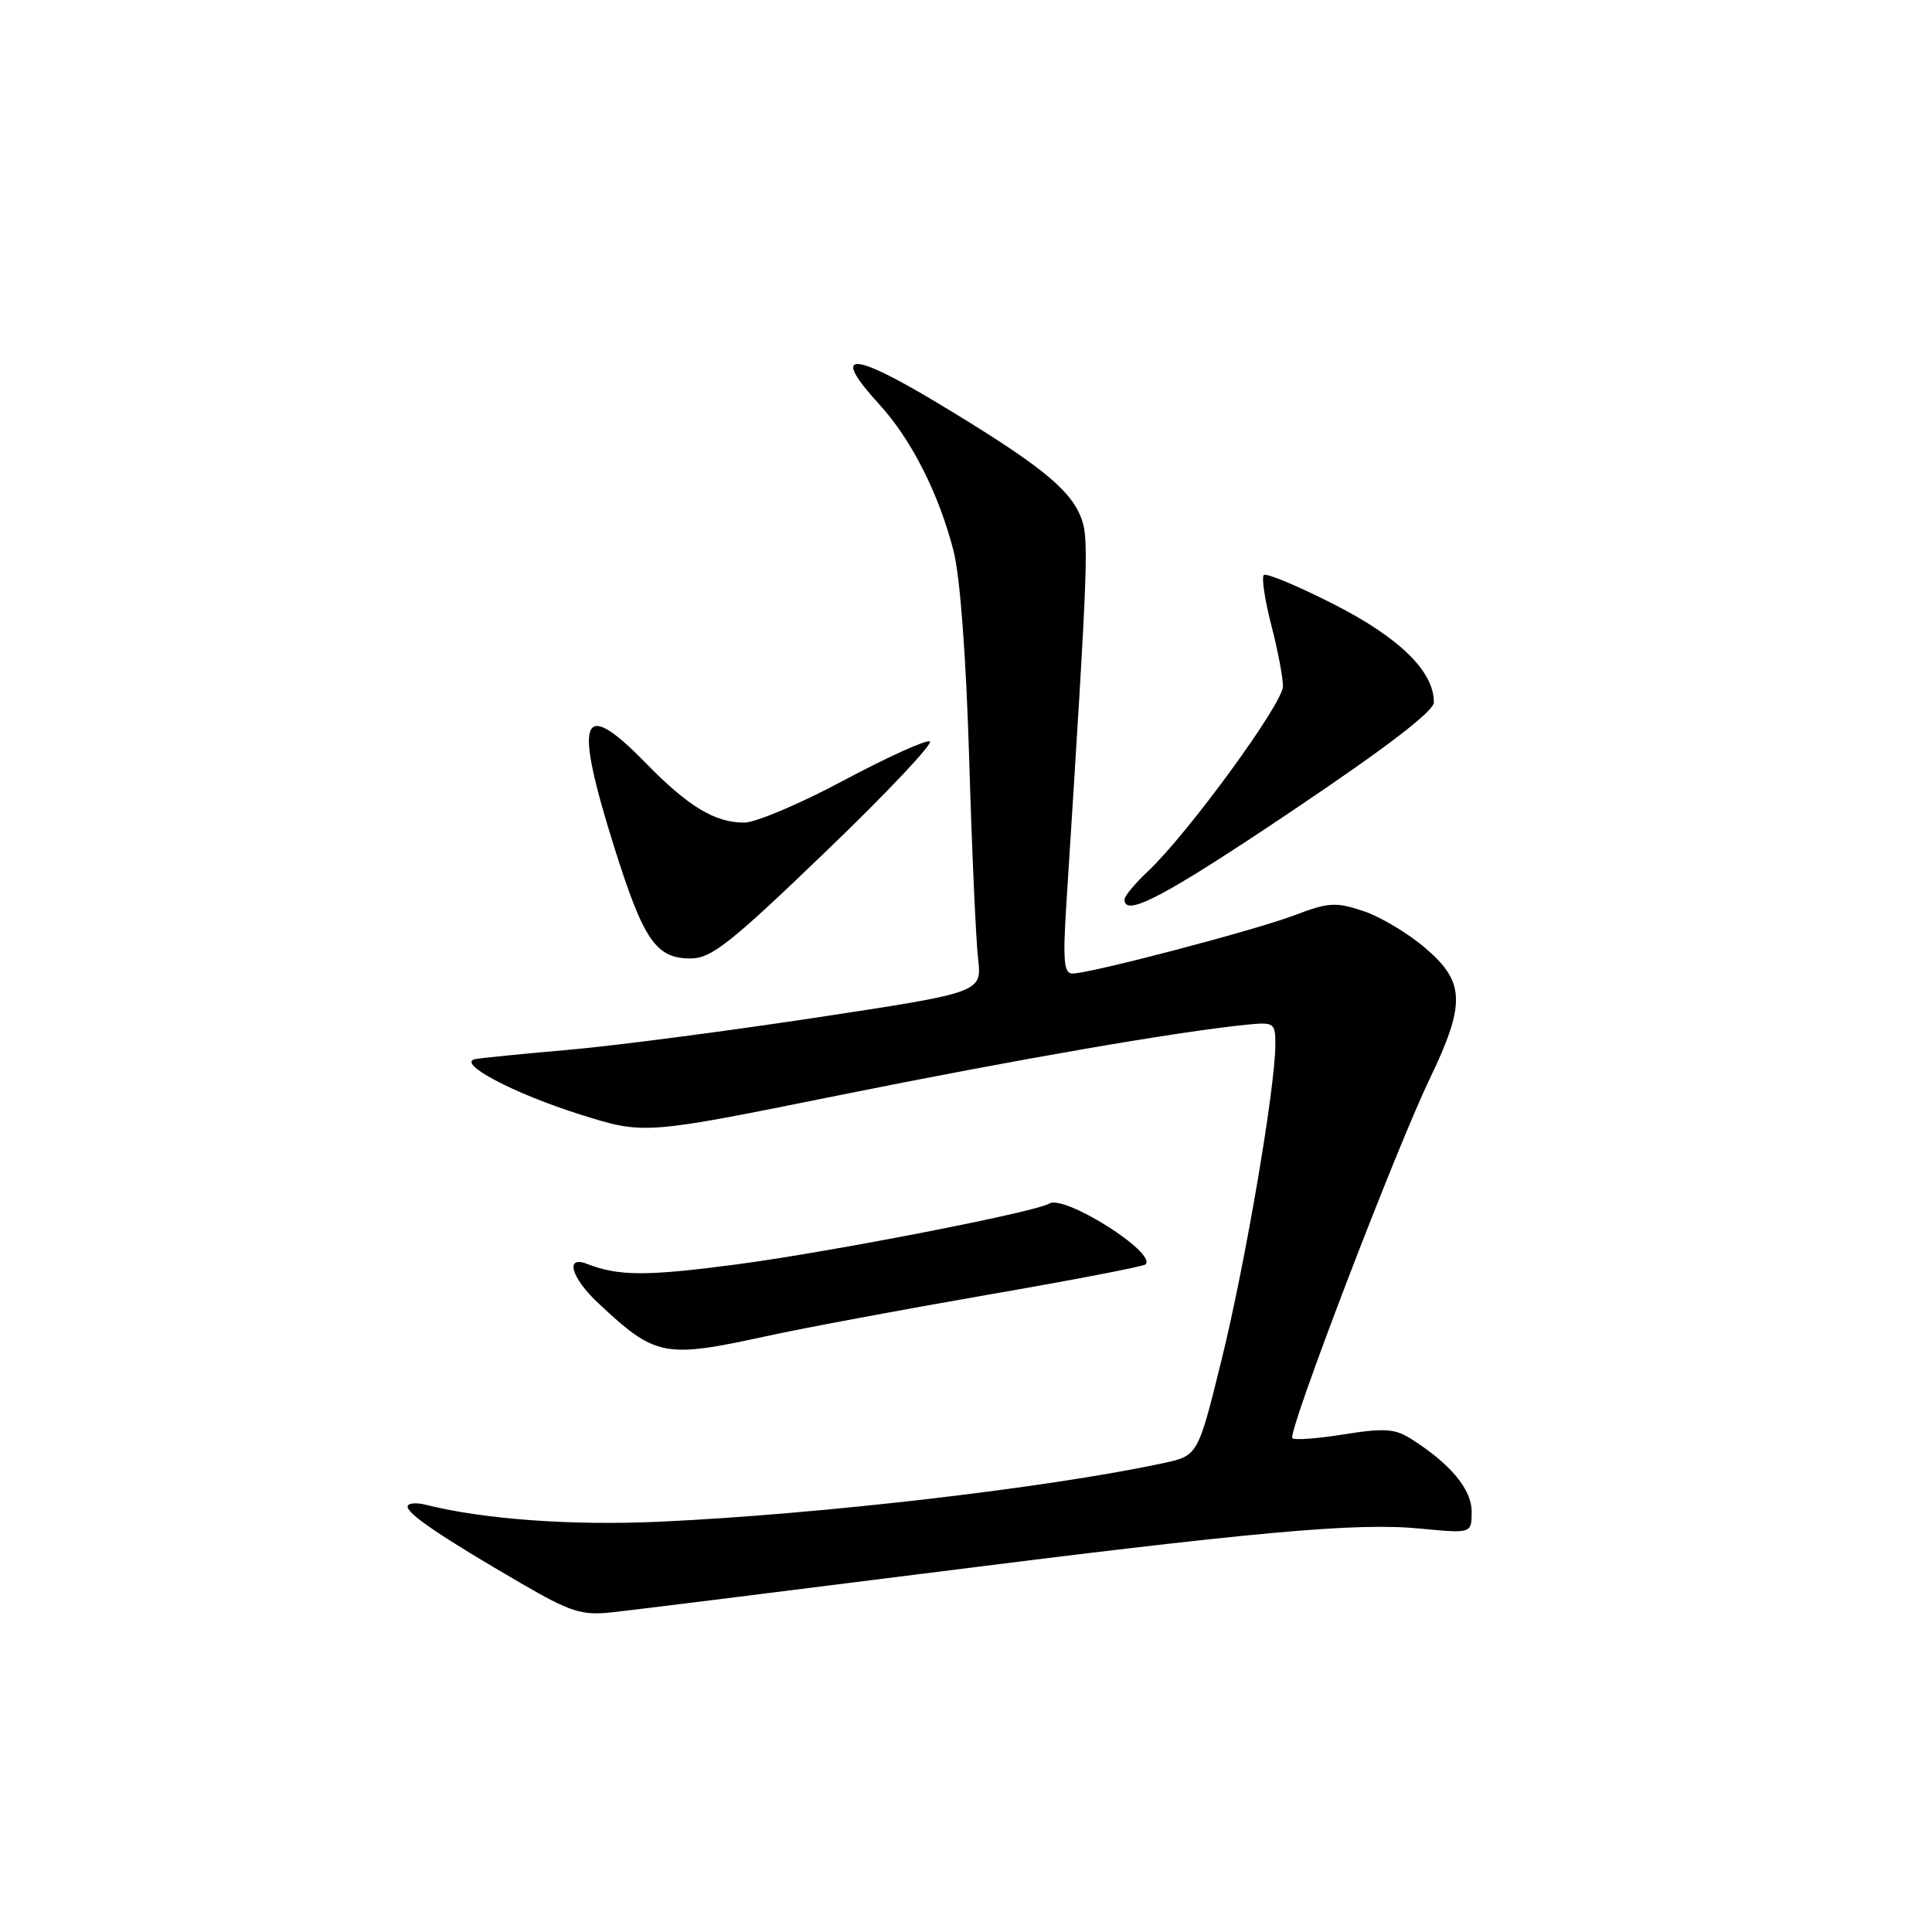 <?xml version="1.0" encoding="UTF-8" standalone="no"?>
<!DOCTYPE svg PUBLIC "-//W3C//DTD SVG 1.1//EN" "http://www.w3.org/Graphics/SVG/1.1/DTD/svg11.dtd" >
<svg xmlns="http://www.w3.org/2000/svg" xmlns:xlink="http://www.w3.org/1999/xlink" version="1.1" viewBox="0 0 256 256">
 <g >
 <path fill="currentColor"
d=" M 121.57 208.61 C 166.47 202.92 179.68 201.72 188.25 202.55 C 195.00 203.20 195.00 203.20 195.00 200.29 C 195.00 197.33 192.19 193.96 186.96 190.65 C 184.83 189.30 183.40 189.21 178.08 190.06 C 174.60 190.62 171.52 190.85 171.24 190.57 C 170.56 189.90 184.83 152.58 189.41 143.03 C 194.23 132.99 194.14 130.13 188.86 125.62 C 186.59 123.67 182.89 121.46 180.65 120.72 C 177.00 119.50 176.03 119.56 171.54 121.27 C 166.24 123.28 144.49 128.99 142.10 129.00 C 140.97 129.00 140.82 127.28 141.30 119.75 C 144.27 73.16 144.34 71.23 143.15 68.35 C 141.61 64.65 137.37 61.30 124.15 53.35 C 112.67 46.45 110.05 46.53 116.51 53.58 C 120.76 58.22 124.40 65.41 126.35 73.00 C 127.22 76.39 128.01 86.98 128.42 100.50 C 128.78 112.60 129.31 124.53 129.60 127.00 C 130.12 131.50 130.12 131.50 108.31 134.81 C 96.31 136.63 81.55 138.56 75.50 139.09 C 69.45 139.62 63.83 140.18 63.00 140.33 C 60.35 140.83 68.07 144.91 76.92 147.69 C 85.35 150.34 85.35 150.34 110.92 145.18 C 134.52 140.41 156.08 136.68 165.25 135.77 C 168.85 135.42 169.00 135.53 168.99 138.45 C 168.97 144.22 164.99 167.52 161.86 180.20 C 158.73 192.89 158.73 192.89 154.11 193.88 C 138.87 197.15 108.72 200.65 87.50 201.63 C 75.84 202.17 64.13 201.33 56.42 199.39 C 55.09 199.06 54.01 199.17 54.01 199.64 C 54.03 200.64 58.55 203.70 69.00 209.77 C 75.57 213.59 77.06 214.07 81.00 213.65 C 83.47 213.39 101.73 211.12 121.57 208.61 Z  M 101.55 177.05 C 106.47 175.97 119.68 173.51 130.90 171.56 C 142.12 169.62 151.52 167.81 151.79 167.54 C 153.32 166.02 141.02 158.25 139.03 159.48 C 137.20 160.61 110.10 165.88 97.68 167.53 C 85.64 169.12 82.00 169.11 77.75 167.46 C 74.83 166.33 75.70 169.32 79.25 172.65 C 86.87 179.79 87.97 180.01 101.55 177.05 Z  M 109.47 112.79 C 117.60 104.98 123.77 98.42 123.20 98.23 C 122.62 98.04 117.47 100.38 111.74 103.44 C 106.02 106.50 100.11 109.00 98.62 109.00 C 94.72 109.00 91.19 106.87 85.54 101.08 C 76.95 92.29 75.96 94.98 81.41 112.32 C 85.28 124.60 86.92 127.00 91.50 127.00 C 94.25 127.00 96.76 125.02 109.47 112.79 Z  M 171.25 107.42 C 183.73 99.04 190.00 94.23 190.00 93.06 C 190.00 88.96 185.45 84.50 176.74 80.07 C 171.95 77.63 167.78 75.89 167.46 76.20 C 167.15 76.52 167.59 79.48 168.44 82.78 C 169.30 86.09 170.00 89.76 170.00 90.94 C 170.00 93.21 157.43 110.43 152.12 115.44 C 150.40 117.05 149.00 118.74 149.00 119.19 C 149.00 121.61 154.33 118.79 171.25 107.42 Z "/>
</g>
</svg>
